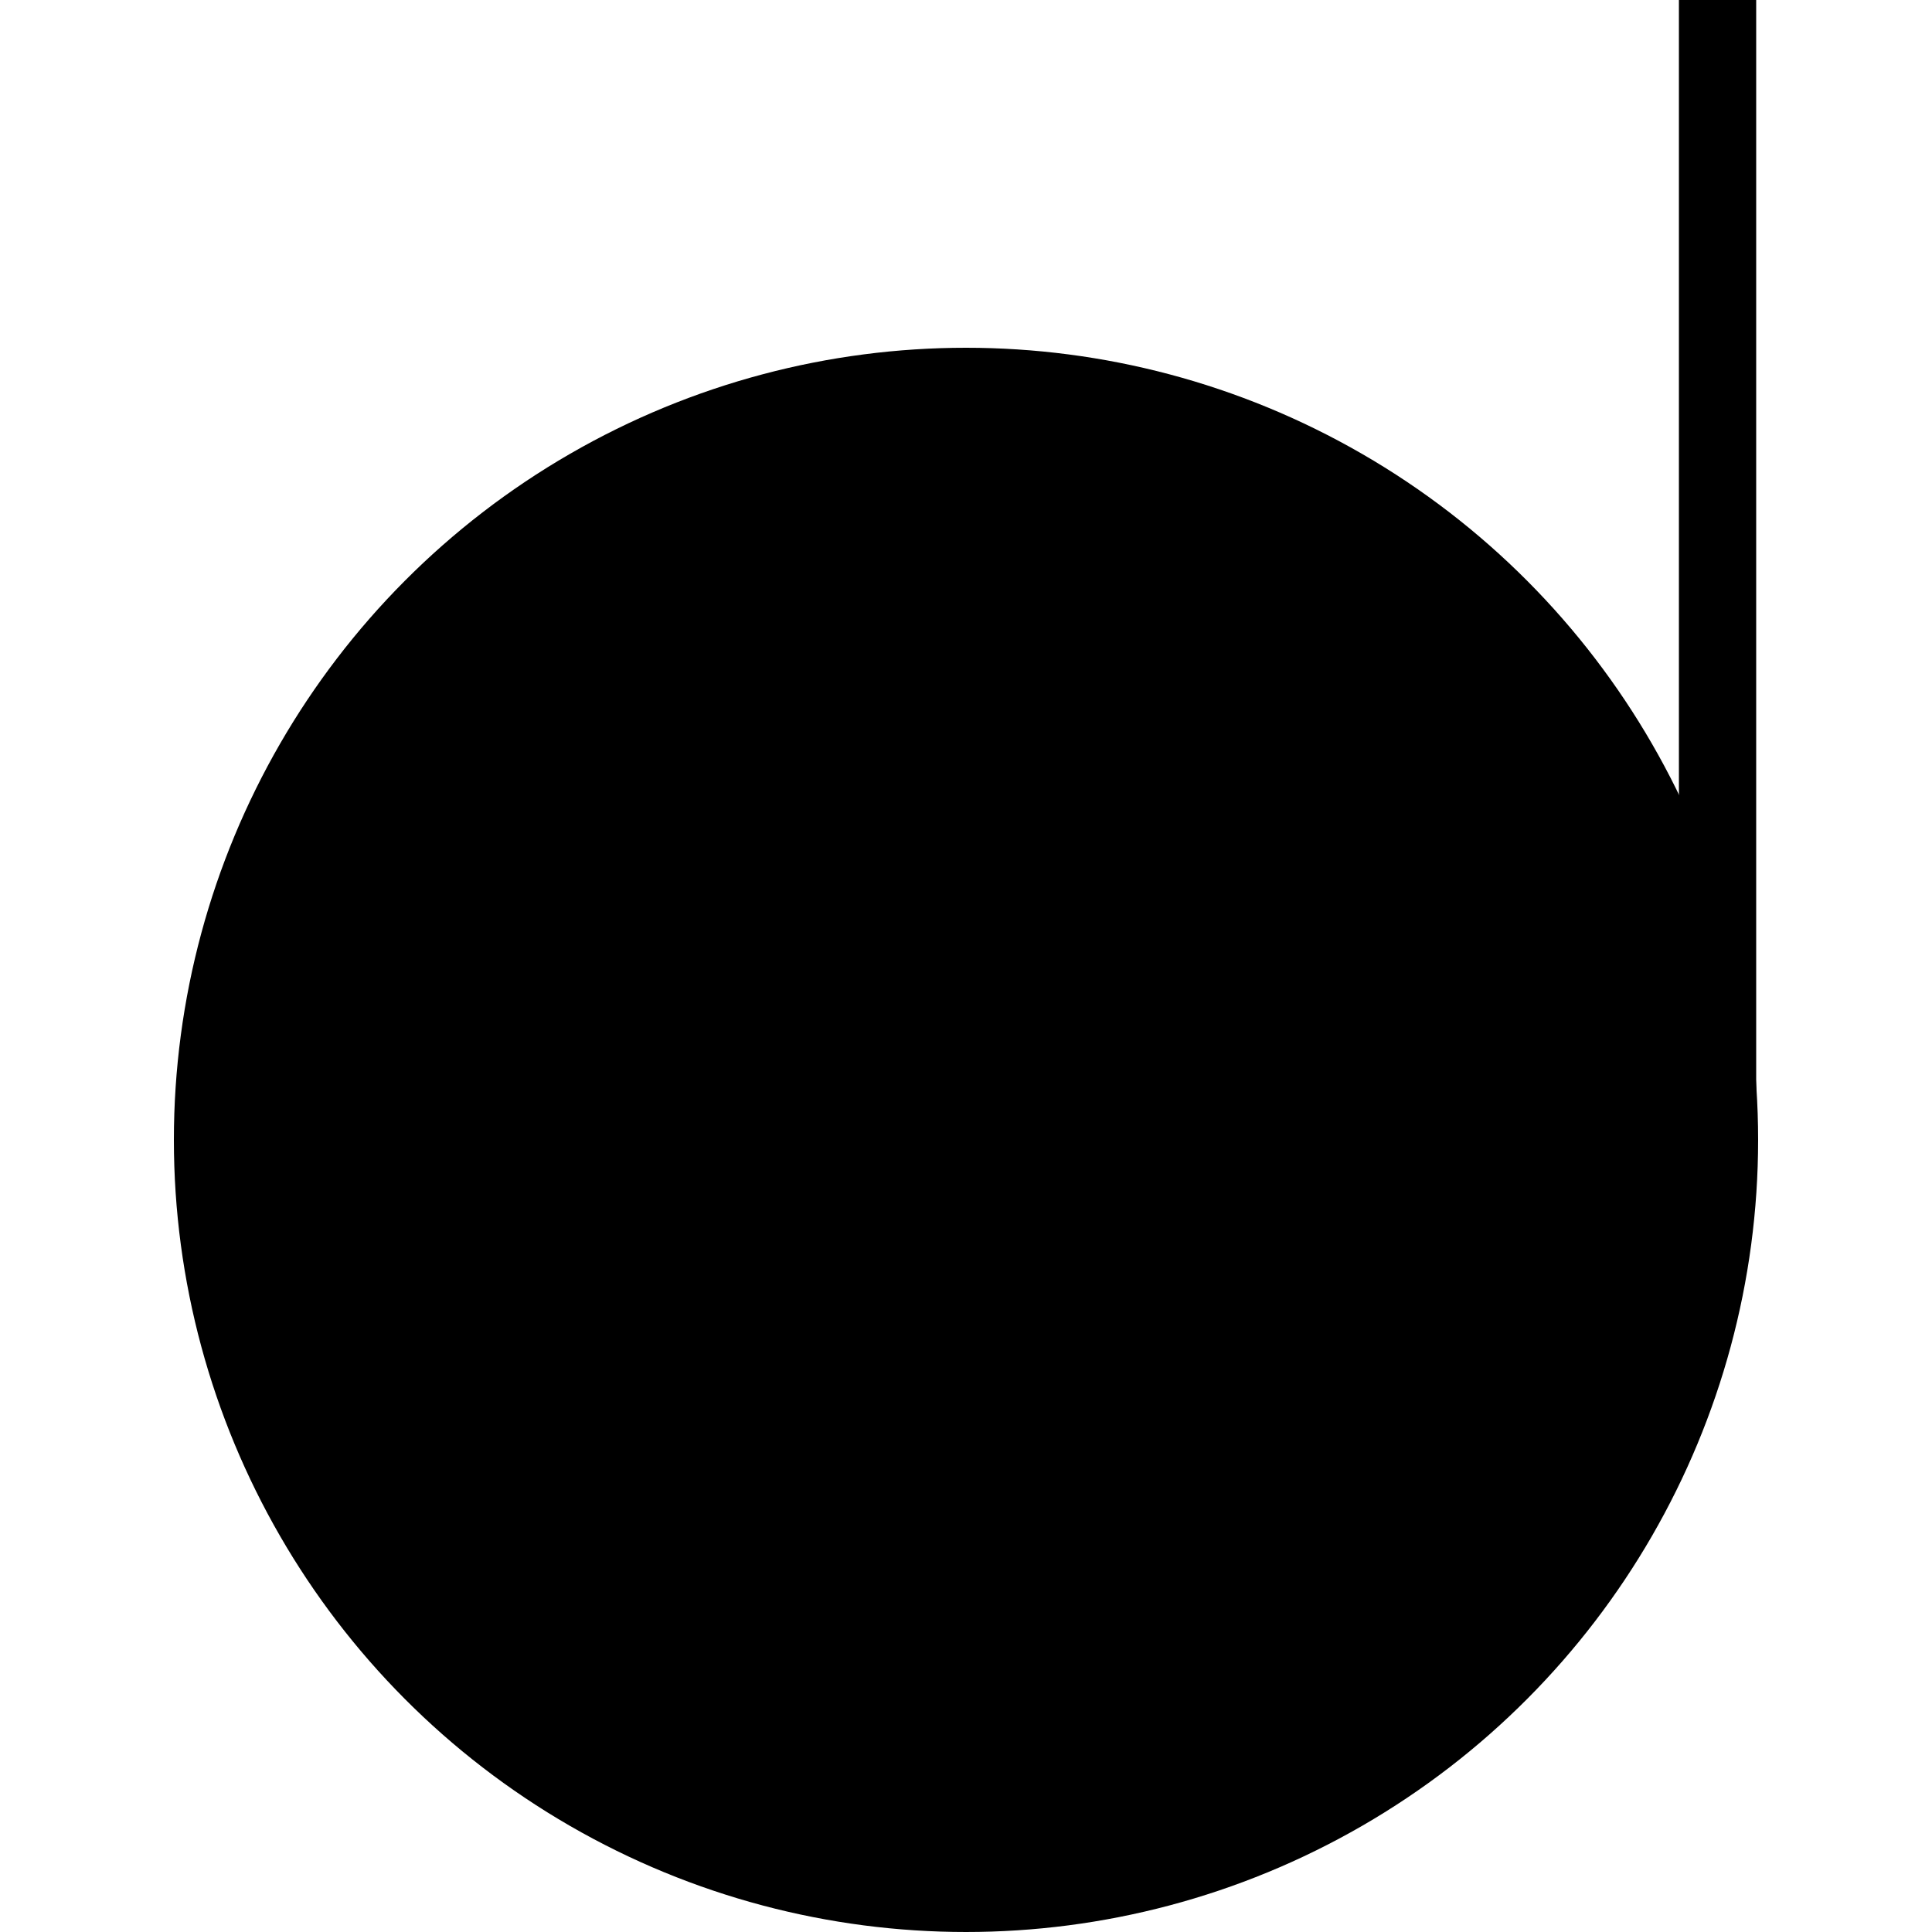 <?xml version="1.0" encoding="utf-8"?>
<!-- Generator: Adobe Illustrator 18.1.1, SVG Export Plug-In . SVG Version: 6.00 Build 0)  -->
<svg version="1.1" id="Layer_1" xmlns="http://www.w3.org/2000/svg" xmlns:xlink="http://www.w3.org/1999/xlink" x="0px" y="0px"
	 viewBox="0 0 100 100" enable-background="new 0 0 100 100" xml:space="preserve">
<circle cx="50" cy="59" r="41"/>
<line fill="none" stroke="#000000" stroke-width="4" stroke-miterlimit="10" x1="88.9" y1="59.6" x2="88.9" y2="0"/>
</svg>
